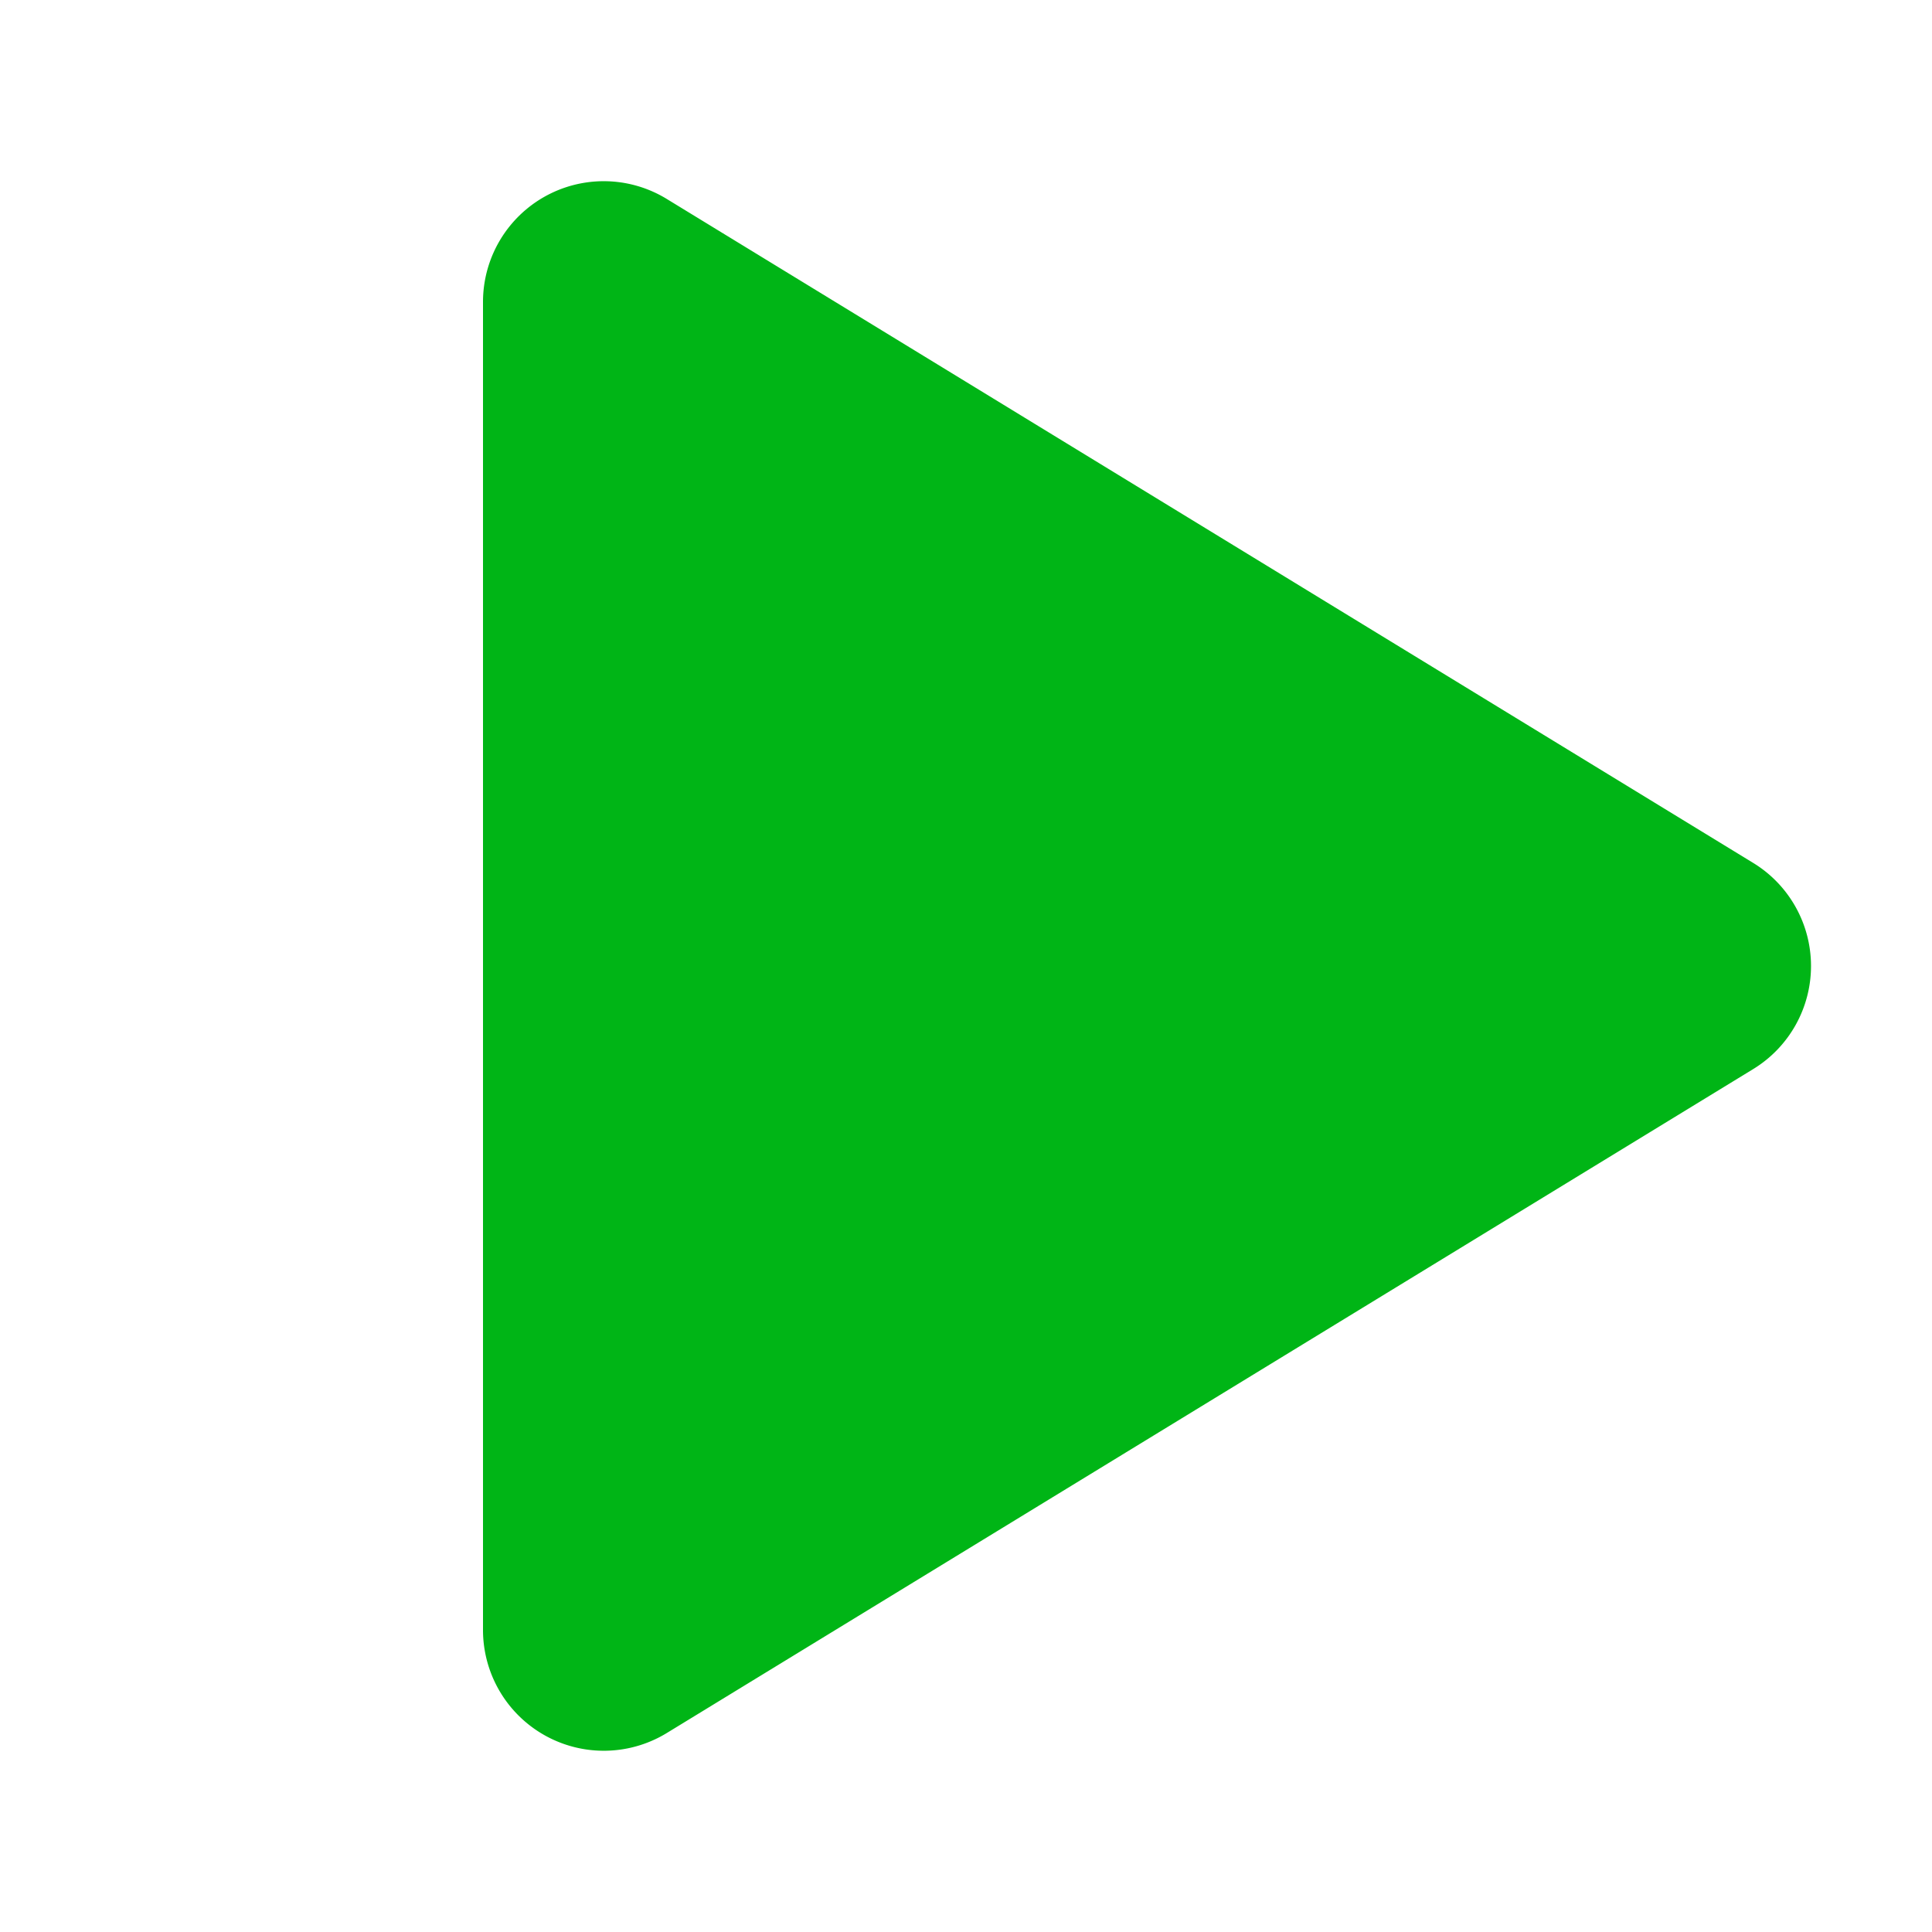 <svg xmlns="http://www.w3.org/2000/svg" width="192" height="192" fill="#00b516" viewBox="0 0 256 256"><rect width="256" height="256" fill="none"></rect><path d="M232.312,114.344,88.344,26.359A15.998,15.998,0,0,0,64,40.008V215.992a16.005,16.005,0,0,0,24.344,13.648L232.312,141.656a16.007,16.007,0,0,0,0-27.312Z"></path></svg>